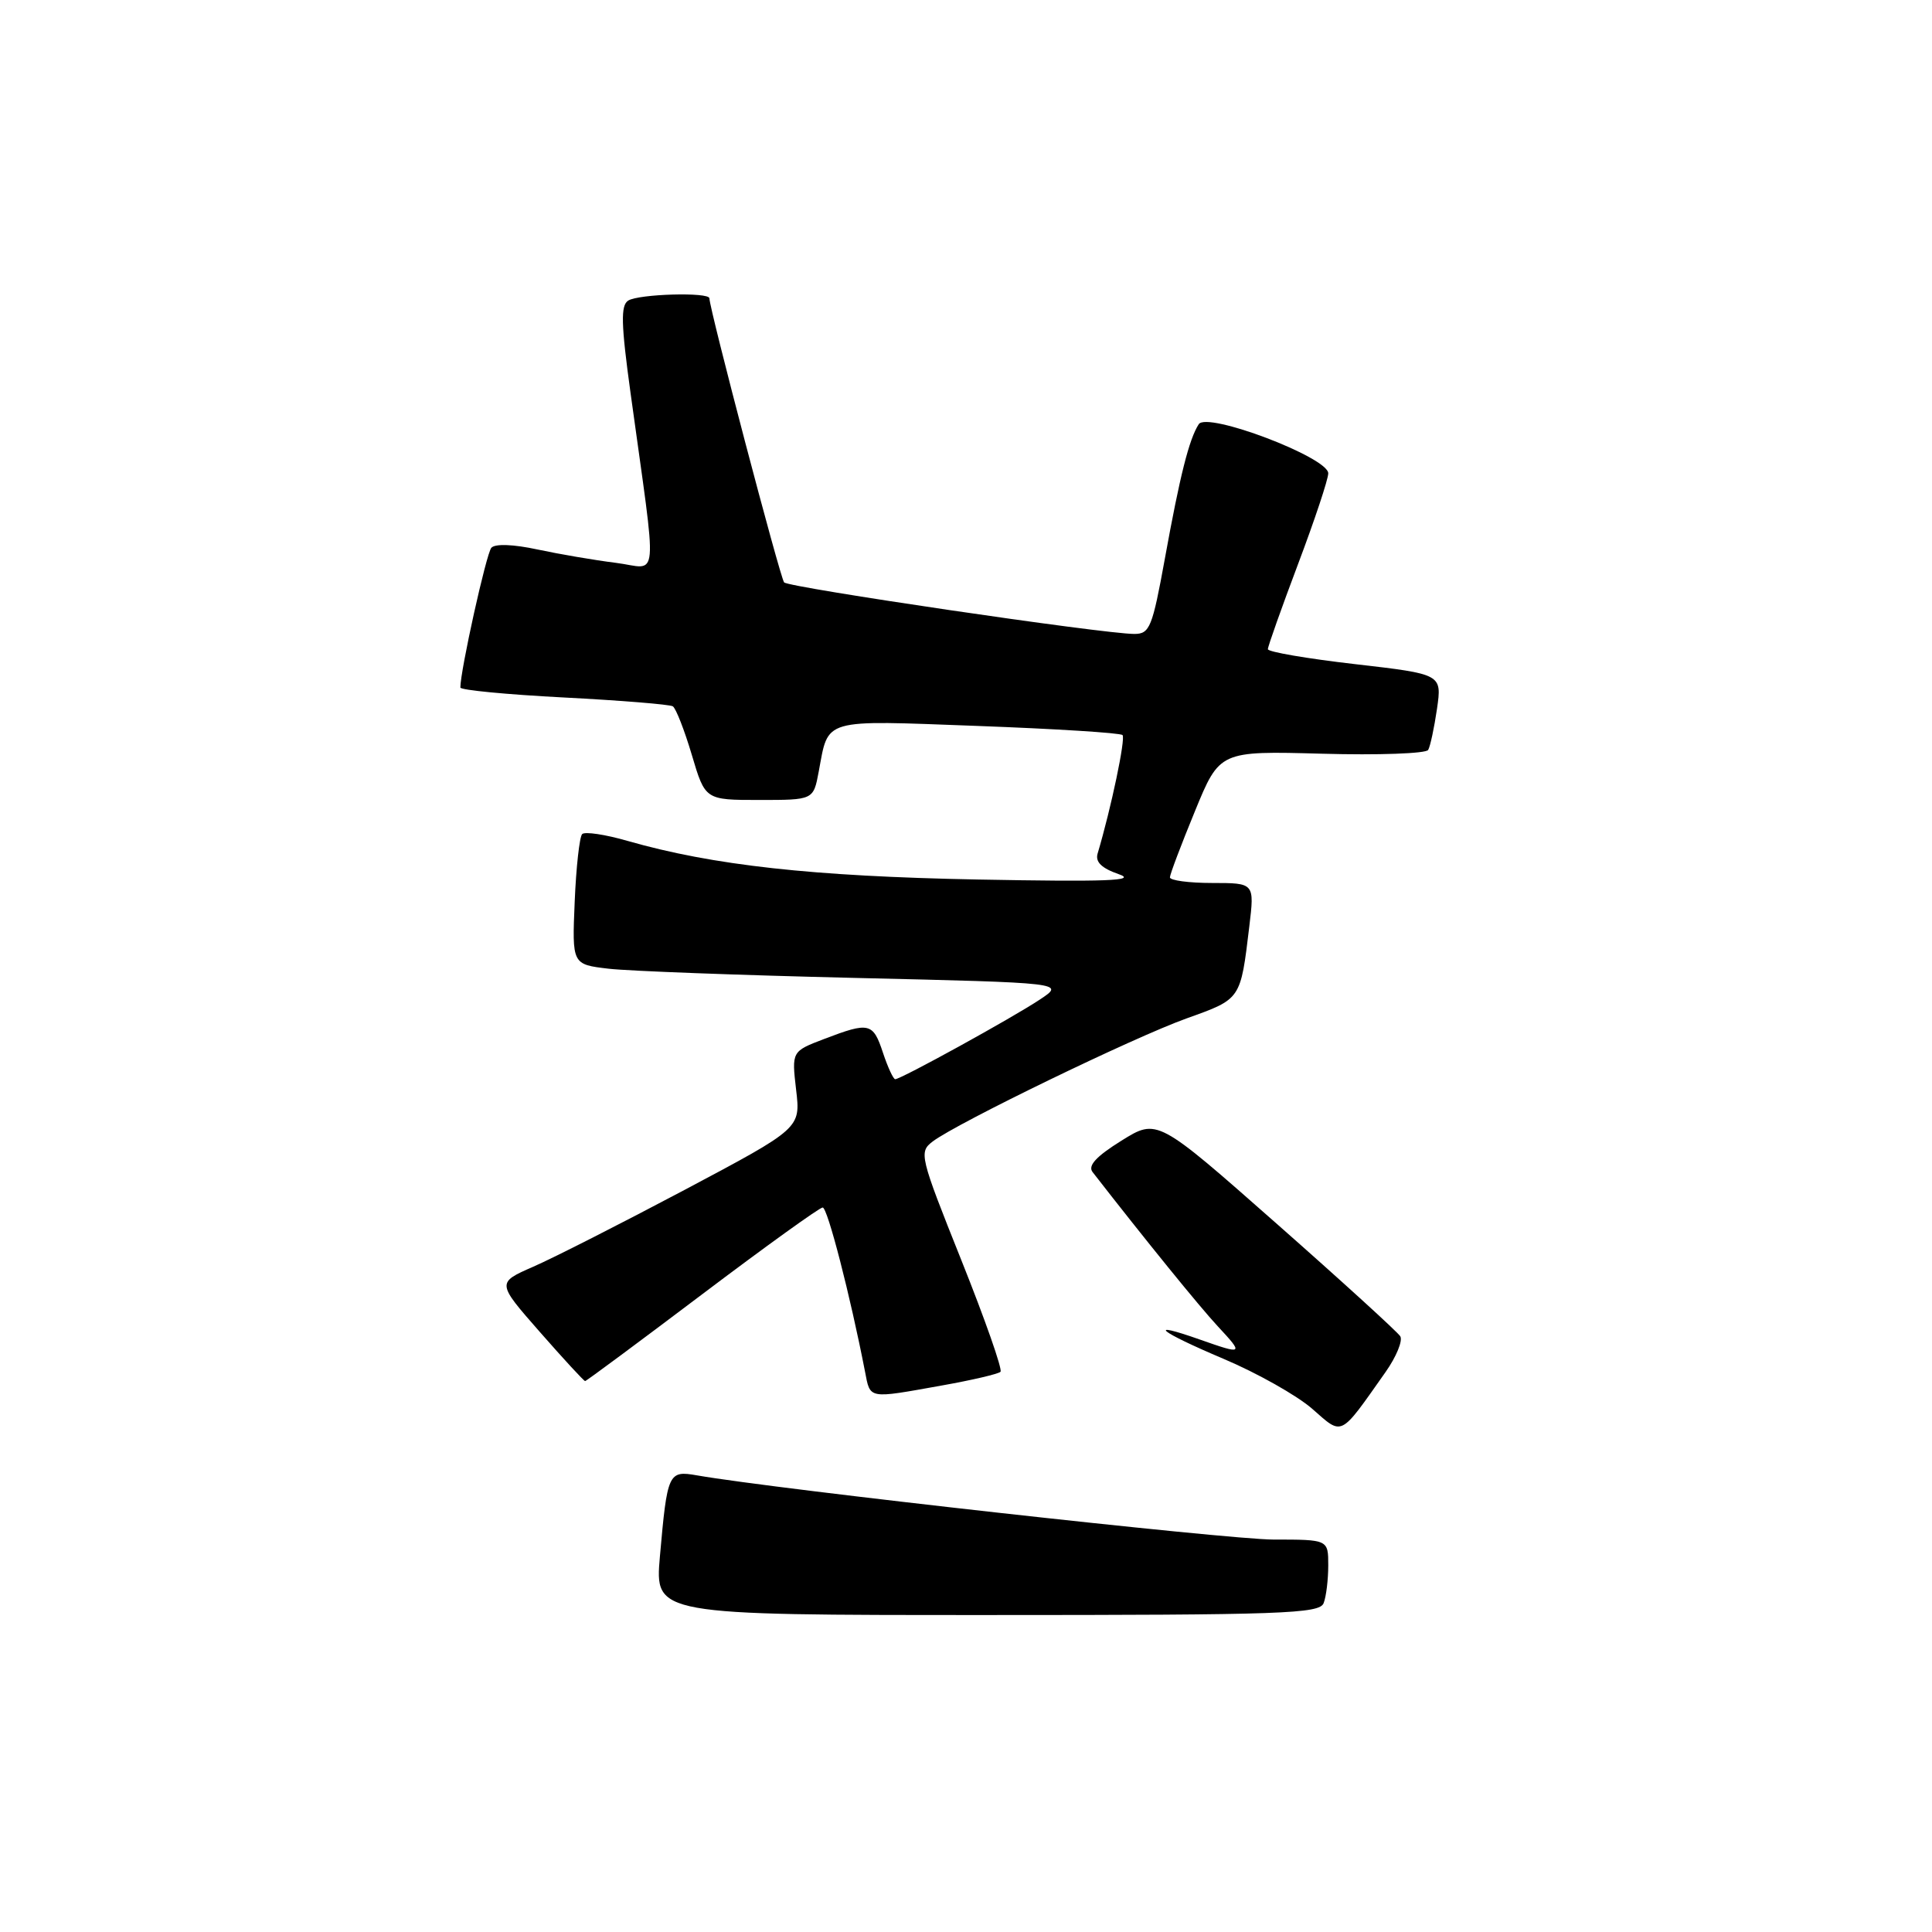 <?xml version="1.0" encoding="UTF-8" standalone="no"?>
<!DOCTYPE svg PUBLIC "-//W3C//DTD SVG 1.1//EN" "http://www.w3.org/Graphics/SVG/1.1/DTD/svg11.dtd" >
<svg xmlns="http://www.w3.org/2000/svg" xmlns:xlink="http://www.w3.org/1999/xlink" version="1.1" viewBox="0 0 256 256">
 <g >
 <path fill="currentColor"
d=" M 175.39 212.42 C 175.73 211.55 176.00 209.30 176.00 207.42 C 176.00 204.00 176.00 204.00 168.74 204.00 C 162.71 204.00 102.90 197.34 92.33 195.49 C 88.56 194.83 88.42 195.15 87.44 206.25 C 86.77 214.00 86.77 214.00 130.78 214.00 C 169.98 214.00 174.85 213.83 175.39 212.42 Z  M 183.59 181.81 C 185.02 179.78 185.90 177.64 185.54 177.06 C 185.18 176.49 177.79 169.75 169.11 162.10 C 153.34 148.19 153.34 148.19 148.59 151.15 C 145.25 153.23 144.12 154.46 144.77 155.30 C 151.80 164.34 158.94 173.14 161.37 175.75 C 164.83 179.47 164.76 179.53 158.97 177.49 C 151.73 174.94 153.59 176.44 162.12 180.05 C 166.57 181.93 171.85 184.91 173.86 186.66 C 177.97 190.26 177.44 190.53 183.59 181.81 Z  M 124.77 183.59 C 128.77 182.88 132.28 182.06 132.57 181.77 C 132.86 181.48 130.52 174.82 127.38 166.97 C 121.86 153.17 121.74 152.66 123.59 151.25 C 126.80 148.81 150.18 137.47 157.24 134.94 C 164.47 132.35 164.37 132.50 165.54 122.75 C 166.23 117.00 166.23 117.00 160.62 117.00 C 157.53 117.00 155.01 116.66 155.02 116.25 C 155.03 115.84 156.52 111.90 158.33 107.50 C 161.61 99.50 161.61 99.50 175.17 99.87 C 182.63 100.08 188.96 99.85 189.24 99.37 C 189.52 98.89 190.04 96.44 190.41 93.92 C 191.07 89.33 191.07 89.33 179.54 88.00 C 173.19 87.27 168.00 86.38 168.00 86.02 C 168.00 85.65 169.80 80.58 172.00 74.74 C 174.20 68.91 176.00 63.50 176.00 62.72 C 176.00 60.61 159.93 54.51 158.84 56.21 C 157.56 58.19 156.35 63.00 154.36 73.97 C 152.69 83.15 152.35 84.00 150.30 84.00 C 146.26 84.00 104.52 77.85 103.90 77.17 C 103.38 76.59 94.00 40.92 94.00 39.53 C 94.00 38.68 84.63 38.95 83.24 39.83 C 82.23 40.47 82.29 42.92 83.55 52.07 C 87.14 78.18 87.39 75.30 81.61 74.58 C 78.80 74.23 74.12 73.43 71.22 72.81 C 68.03 72.12 65.61 72.03 65.11 72.58 C 64.44 73.32 61.00 88.85 61.00 91.10 C 61.00 91.44 67.17 92.03 74.70 92.42 C 82.24 92.81 88.74 93.34 89.15 93.59 C 89.56 93.85 90.69 96.74 91.67 100.03 C 93.44 106.00 93.44 106.00 100.61 106.00 C 107.78 106.00 107.78 106.00 108.48 102.27 C 109.82 95.11 108.74 95.42 129.51 96.19 C 139.79 96.57 148.45 97.11 148.74 97.40 C 149.17 97.84 147.24 107.06 145.44 113.10 C 145.11 114.21 145.96 115.04 148.23 115.83 C 150.78 116.71 146.66 116.86 129.50 116.54 C 107.69 116.12 94.48 114.67 83.14 111.42 C 80.20 110.57 77.50 110.17 77.14 110.52 C 76.79 110.88 76.34 114.90 76.15 119.48 C 75.80 127.79 75.80 127.79 80.65 128.36 C 83.32 128.67 98.02 129.22 113.31 129.58 C 141.12 130.23 141.12 130.23 137.81 132.43 C 134.18 134.85 119.38 143.00 118.62 143.00 C 118.37 143.00 117.64 141.43 117.00 139.50 C 115.68 135.50 115.18 135.39 109.23 137.66 C 104.90 139.31 104.90 139.31 105.49 144.41 C 106.09 149.50 106.09 149.50 90.80 157.62 C 82.38 162.08 73.32 166.69 70.65 167.85 C 65.81 169.97 65.81 169.97 71.53 176.49 C 74.67 180.07 77.37 183.00 77.53 183.00 C 77.69 183.00 84.67 177.82 93.04 171.50 C 101.41 165.18 108.60 160.00 109.01 160.00 C 109.65 160.00 112.66 171.66 114.62 181.75 C 115.33 185.42 114.95 185.35 124.77 183.59 Z "/>
</g>
</svg>